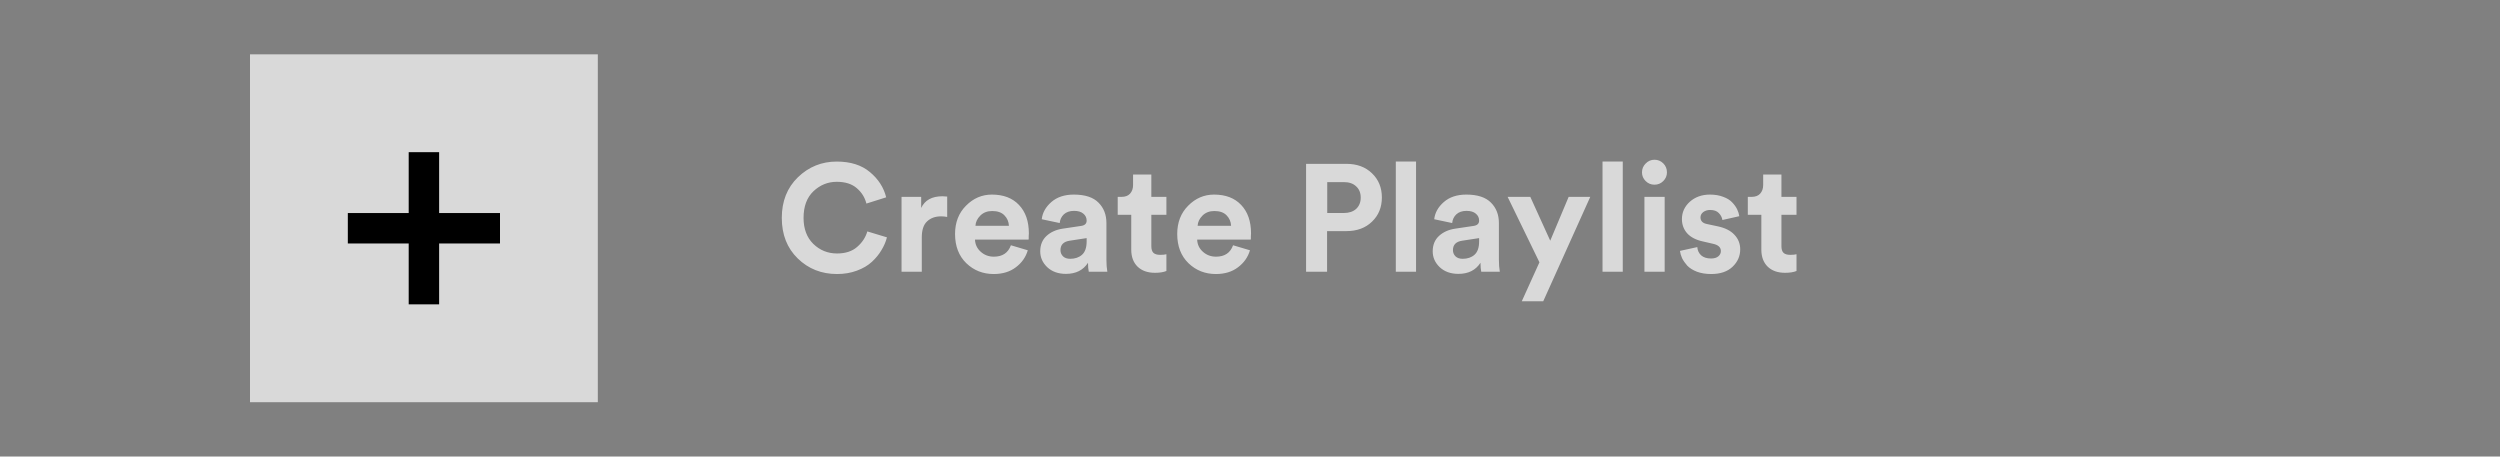 <svg width="230" height="42" viewBox="0 0 230 42" fill="none" xmlns="http://www.w3.org/2000/svg">
<rect x="0" y="0" width="230" height="42" fill="#808080" stroke="none"/>
<g clip-path="url(#clip0_2601_13)">
<rect opacity="0.7" x="23" y="5" width="32" height="32" fill="white"/>
<path d="M46 22.4H40.4V28H37.6V22.4H32V19.6H37.6V14H40.4V19.6H46V22.4Z" fill="black"/>
</g>
<path opacity="0.7" d="M77.007 25.21C75.579 25.21 74.375 24.734 73.395 23.782C72.415 22.83 71.925 21.584 71.925 20.044C71.925 18.513 72.42 17.267 73.409 16.306C74.408 15.345 75.598 14.864 76.979 14.864C78.249 14.864 79.266 15.186 80.031 15.83C80.806 16.474 81.305 17.249 81.529 18.154L79.709 18.728C79.569 18.168 79.275 17.697 78.827 17.314C78.379 16.922 77.763 16.726 76.979 16.726C76.167 16.726 75.453 17.015 74.837 17.594C74.231 18.173 73.927 18.989 73.927 20.044C73.927 21.052 74.226 21.85 74.823 22.438C75.43 23.026 76.158 23.32 77.007 23.32C77.782 23.32 78.398 23.119 78.855 22.718C79.322 22.317 79.635 21.841 79.793 21.29L81.599 21.836C81.497 22.237 81.329 22.629 81.095 23.012C80.871 23.395 80.577 23.754 80.213 24.09C79.849 24.426 79.387 24.697 78.827 24.902C78.277 25.107 77.67 25.21 77.007 25.21ZM87.142 18.084V19.96C86.955 19.923 86.768 19.904 86.582 19.904C86.05 19.904 85.62 20.058 85.294 20.366C84.967 20.665 84.804 21.159 84.804 21.85V25H82.942V18.112H84.748V19.134C85.084 18.415 85.737 18.056 86.708 18.056C86.81 18.056 86.955 18.065 87.142 18.084ZM89.741 20.772H92.821C92.802 20.389 92.662 20.067 92.401 19.806C92.149 19.545 91.776 19.414 91.281 19.414C90.833 19.414 90.469 19.554 90.189 19.834C89.909 20.114 89.76 20.427 89.741 20.772ZM93.003 22.564L94.557 23.026C94.371 23.661 94.002 24.183 93.451 24.594C92.91 25.005 92.233 25.21 91.421 25.21C90.432 25.21 89.592 24.879 88.901 24.216C88.21 23.544 87.865 22.648 87.865 21.528C87.865 20.464 88.201 19.596 88.873 18.924C89.545 18.243 90.338 17.902 91.253 17.902C92.317 17.902 93.148 18.219 93.745 18.854C94.352 19.489 94.655 20.361 94.655 21.472C94.655 21.547 94.65 21.631 94.641 21.724C94.641 21.817 94.641 21.892 94.641 21.948L94.627 22.046H89.699C89.718 22.494 89.895 22.867 90.231 23.166C90.567 23.465 90.969 23.614 91.435 23.614C92.228 23.614 92.751 23.264 93.003 22.564ZM95.701 23.124C95.701 22.536 95.893 22.065 96.275 21.71C96.658 21.355 97.153 21.131 97.759 21.038L99.453 20.786C99.799 20.739 99.971 20.576 99.971 20.296C99.971 20.035 99.869 19.82 99.663 19.652C99.467 19.484 99.183 19.4 98.809 19.4C98.417 19.4 98.105 19.507 97.871 19.722C97.647 19.937 97.521 20.203 97.493 20.52L95.841 20.17C95.907 19.573 96.201 19.045 96.723 18.588C97.246 18.131 97.937 17.902 98.795 17.902C99.822 17.902 100.578 18.149 101.063 18.644C101.549 19.129 101.791 19.755 101.791 20.52V23.908C101.791 24.319 101.819 24.683 101.875 25H100.167C100.121 24.795 100.097 24.519 100.097 24.174C99.659 24.855 98.982 25.196 98.067 25.196C97.358 25.196 96.784 24.991 96.345 24.58C95.916 24.169 95.701 23.684 95.701 23.124ZM98.459 23.81C98.898 23.81 99.257 23.689 99.537 23.446C99.827 23.194 99.971 22.783 99.971 22.214V21.906L98.417 22.144C97.848 22.228 97.563 22.517 97.563 23.012C97.563 23.236 97.643 23.427 97.801 23.586C97.96 23.735 98.179 23.81 98.459 23.81ZM105.923 16.054V18.112H107.309V19.764H105.923V22.648C105.923 22.937 105.989 23.143 106.119 23.264C106.25 23.385 106.455 23.446 106.735 23.446C106.987 23.446 107.179 23.427 107.309 23.39V24.93C107.039 25.042 106.689 25.098 106.259 25.098C105.587 25.098 105.055 24.911 104.663 24.538C104.271 24.155 104.075 23.633 104.075 22.97V19.764H102.829V18.112H103.179C103.525 18.112 103.786 18.014 103.963 17.818C104.15 17.613 104.243 17.347 104.243 17.02V16.054H105.923ZM110.181 20.772H113.261C113.242 20.389 113.102 20.067 112.841 19.806C112.589 19.545 112.215 19.414 111.721 19.414C111.273 19.414 110.909 19.554 110.629 19.834C110.349 20.114 110.199 20.427 110.181 20.772ZM113.443 22.564L114.997 23.026C114.81 23.661 114.441 24.183 113.891 24.594C113.349 25.005 112.673 25.21 111.861 25.21C110.871 25.21 110.031 24.879 109.341 24.216C108.65 23.544 108.305 22.648 108.305 21.528C108.305 20.464 108.641 19.596 109.313 18.924C109.985 18.243 110.778 17.902 111.693 17.902C112.757 17.902 113.587 18.219 114.185 18.854C114.791 19.489 115.095 20.361 115.095 21.472C115.095 21.547 115.09 21.631 115.081 21.724C115.081 21.817 115.081 21.892 115.081 21.948L115.067 22.046H110.139C110.157 22.494 110.335 22.867 110.671 23.166C111.007 23.465 111.408 23.614 111.875 23.614C112.668 23.614 113.191 23.264 113.443 22.564ZM122.106 19.596H123.632C124.108 19.596 124.486 19.47 124.766 19.218C125.046 18.957 125.186 18.611 125.186 18.182C125.186 17.743 125.046 17.398 124.766 17.146C124.495 16.885 124.117 16.754 123.632 16.754H122.106V19.596ZM123.87 21.262H122.092V25H120.16V15.074H123.87C124.841 15.074 125.625 15.363 126.222 15.942C126.829 16.521 127.132 17.263 127.132 18.168C127.132 19.073 126.829 19.815 126.222 20.394C125.625 20.973 124.841 21.262 123.87 21.262ZM130.276 25H128.414V14.864H130.276V25ZM131.809 23.124C131.809 22.536 132 22.065 132.383 21.71C132.766 21.355 133.26 21.131 133.867 21.038L135.561 20.786C135.906 20.739 136.079 20.576 136.079 20.296C136.079 20.035 135.976 19.82 135.771 19.652C135.575 19.484 135.29 19.4 134.917 19.4C134.525 19.4 134.212 19.507 133.979 19.722C133.755 19.937 133.629 20.203 133.601 20.52L131.949 20.17C132.014 19.573 132.308 19.045 132.831 18.588C133.354 18.131 134.044 17.902 134.903 17.902C135.93 17.902 136.686 18.149 137.171 18.644C137.656 19.129 137.899 19.755 137.899 20.52V23.908C137.899 24.319 137.927 24.683 137.983 25H136.275C136.228 24.795 136.205 24.519 136.205 24.174C135.766 24.855 135.09 25.196 134.175 25.196C133.466 25.196 132.892 24.991 132.453 24.58C132.024 24.169 131.809 23.684 131.809 23.124ZM134.567 23.81C135.006 23.81 135.365 23.689 135.645 23.446C135.934 23.194 136.079 22.783 136.079 22.214V21.906L134.525 22.144C133.956 22.228 133.671 22.517 133.671 23.012C133.671 23.236 133.75 23.427 133.909 23.586C134.068 23.735 134.287 23.81 134.567 23.81ZM141.978 27.716H140.004L141.628 24.132L138.702 18.112H140.788L142.622 22.144L144.316 18.112H146.304L141.978 27.716ZM149.294 25H147.432V14.864H149.294V25ZM153.149 25H151.287V18.112H153.149V25ZM151.063 15.858C151.063 15.541 151.175 15.27 151.399 15.046C151.623 14.813 151.894 14.696 152.211 14.696C152.529 14.696 152.799 14.808 153.023 15.032C153.247 15.256 153.359 15.531 153.359 15.858C153.359 16.166 153.247 16.432 153.023 16.656C152.799 16.88 152.529 16.992 152.211 16.992C151.894 16.992 151.623 16.88 151.399 16.656C151.175 16.432 151.063 16.166 151.063 15.858ZM154.555 23.082L156.151 22.732C156.17 23.031 156.286 23.283 156.501 23.488C156.725 23.684 157.028 23.782 157.411 23.782C157.7 23.782 157.924 23.717 158.083 23.586C158.242 23.455 158.321 23.292 158.321 23.096C158.321 22.751 158.074 22.527 157.579 22.424L156.669 22.214C156.025 22.074 155.54 21.822 155.213 21.458C154.896 21.094 154.737 20.66 154.737 20.156C154.737 19.531 154.98 18.999 155.465 18.56C155.96 18.121 156.576 17.902 157.313 17.902C157.78 17.902 158.19 17.972 158.545 18.112C158.9 18.243 159.175 18.415 159.371 18.63C159.567 18.835 159.716 19.045 159.819 19.26C159.922 19.475 159.987 19.685 160.015 19.89L158.461 20.24C158.424 19.997 158.312 19.783 158.125 19.596C157.948 19.409 157.682 19.316 157.327 19.316C157.084 19.316 156.874 19.381 156.697 19.512C156.529 19.643 156.445 19.806 156.445 20.002C156.445 20.338 156.655 20.543 157.075 20.618L158.055 20.828C158.718 20.968 159.222 21.225 159.567 21.598C159.922 21.971 160.099 22.419 160.099 22.942C160.099 23.558 159.866 24.09 159.399 24.538C158.932 24.986 158.274 25.21 157.425 25.21C156.94 25.21 156.506 25.14 156.123 25C155.74 24.851 155.442 24.664 155.227 24.44C155.022 24.207 154.863 23.978 154.751 23.754C154.648 23.521 154.583 23.297 154.555 23.082ZM163.892 16.054V18.112H165.278V19.764H163.892V22.648C163.892 22.937 163.957 23.143 164.088 23.264C164.219 23.385 164.424 23.446 164.704 23.446C164.956 23.446 165.147 23.427 165.278 23.39V24.93C165.007 25.042 164.657 25.098 164.228 25.098C163.556 25.098 163.024 24.911 162.632 24.538C162.24 24.155 162.044 23.633 162.044 22.97V19.764H160.798V18.112H161.148C161.493 18.112 161.755 18.014 161.932 17.818C162.119 17.613 162.212 17.347 162.212 17.02V16.054H163.892Z" fill="white"/>
<defs>
<clipPath id="clip0_2601_13">
<rect width="32" height="32" fill="white" transform="translate(23 5)"/>
</clipPath>
</defs>
</svg>
